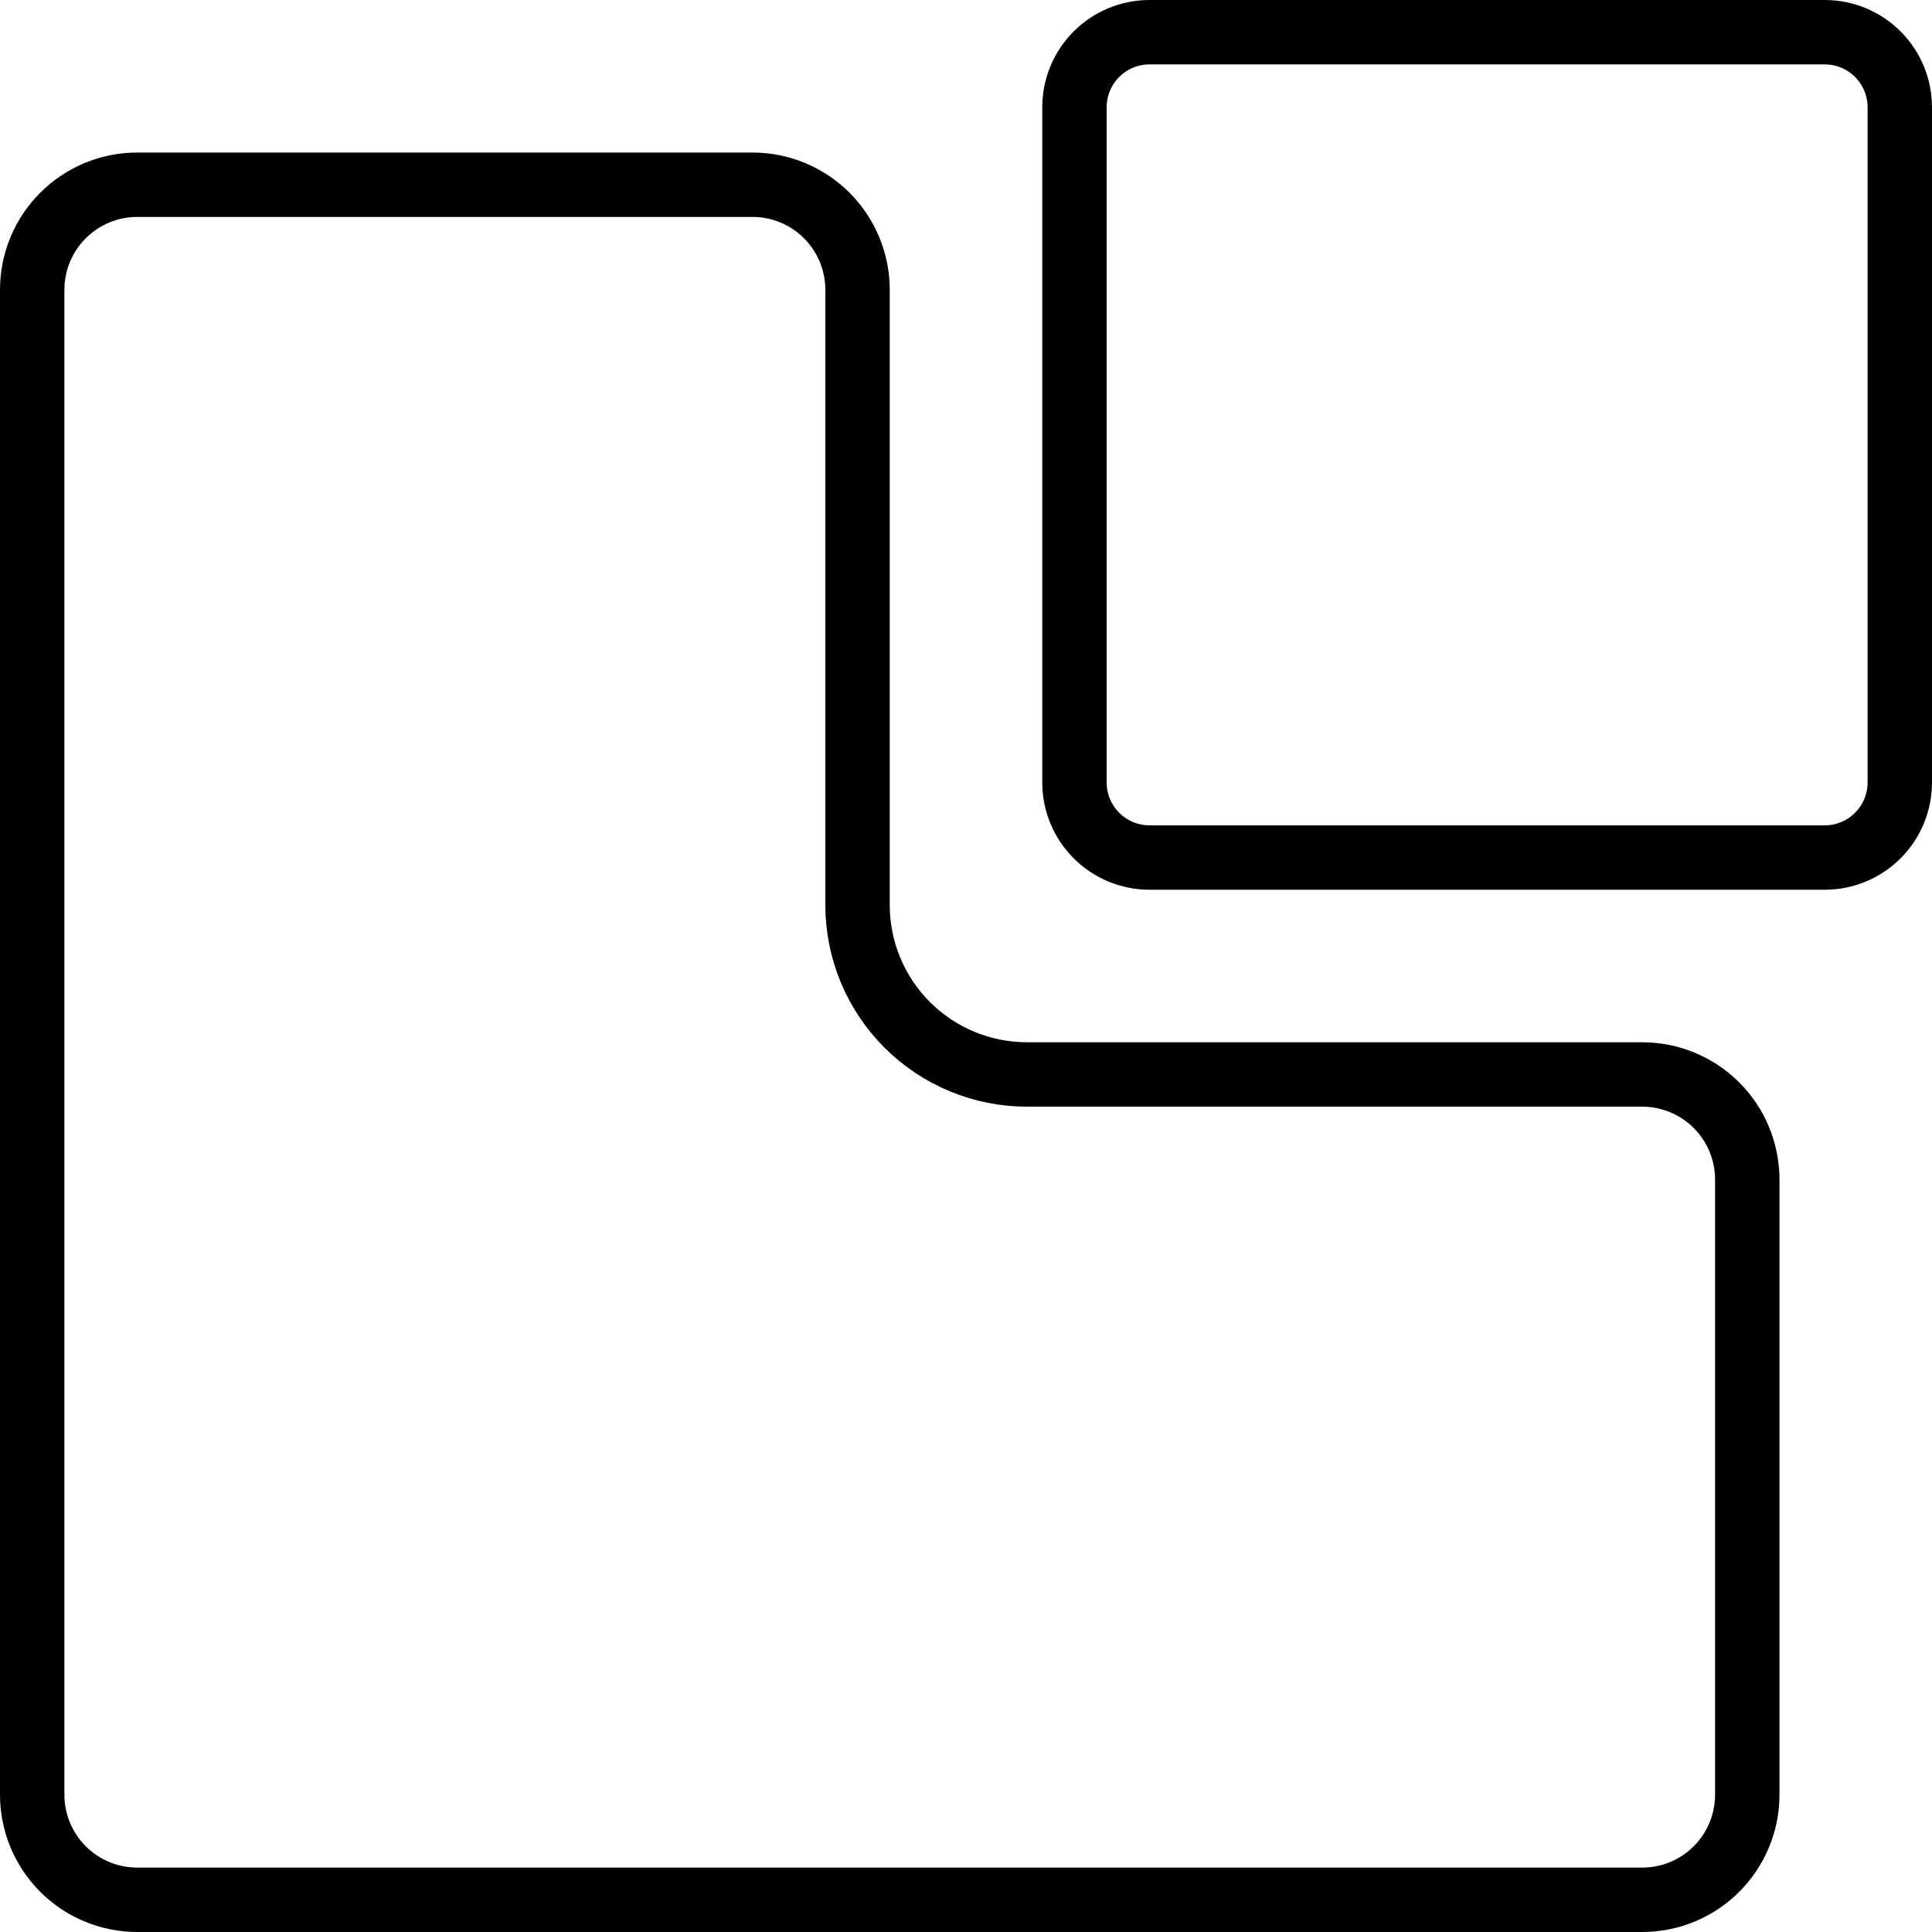 <svg xmlns="http://www.w3.org/2000/svg" viewBox="0 0 150 150" fill="none">
  <path d="M79.737 83.421H127.5C129.664 83.421 131.739 84.281 133.268 85.81C134.798 87.34 135.658 89.415 135.658 91.579V139.342C135.658 141.506 134.798 143.581 133.268 145.111C131.739 146.641 129.664 147.5 127.5 147.5H10.658C8.494 147.5 6.419 146.641 4.889 145.111C3.359 143.581 2.5 141.506 2.5 139.342V22.5C2.5 20.336 3.359 18.261 4.889 16.732C6.419 15.202 8.494 14.342 10.658 14.342H58.421C60.585 14.342 62.66 15.202 64.19 16.732C65.719 18.261 66.579 20.336 66.579 22.5V70.263C66.579 73.753 67.965 77.1 70.433 79.567C72.9 82.035 76.247 83.421 79.737 83.421ZM89.234 2.5H141.688C143.228 2.504 144.704 3.118 145.793 4.207C146.883 5.297 147.496 6.774 147.5 8.315V60.764C147.496 62.305 146.883 63.782 145.793 64.872C144.704 65.961 143.228 66.575 141.688 66.579C141.687 66.579 141.686 66.579 141.685 66.579H89.236C89.235 66.579 89.234 66.579 89.233 66.579C87.693 66.575 86.217 65.961 85.128 64.872C84.039 63.783 83.425 62.307 83.421 60.767C83.421 60.766 83.421 60.765 83.421 60.764V8.315C83.421 8.314 83.421 8.313 83.421 8.312C83.425 6.772 84.039 5.296 85.128 4.207C86.217 3.118 87.693 2.504 89.234 2.5Z" stroke="currentColor" stroke-width="5"/>
</svg>